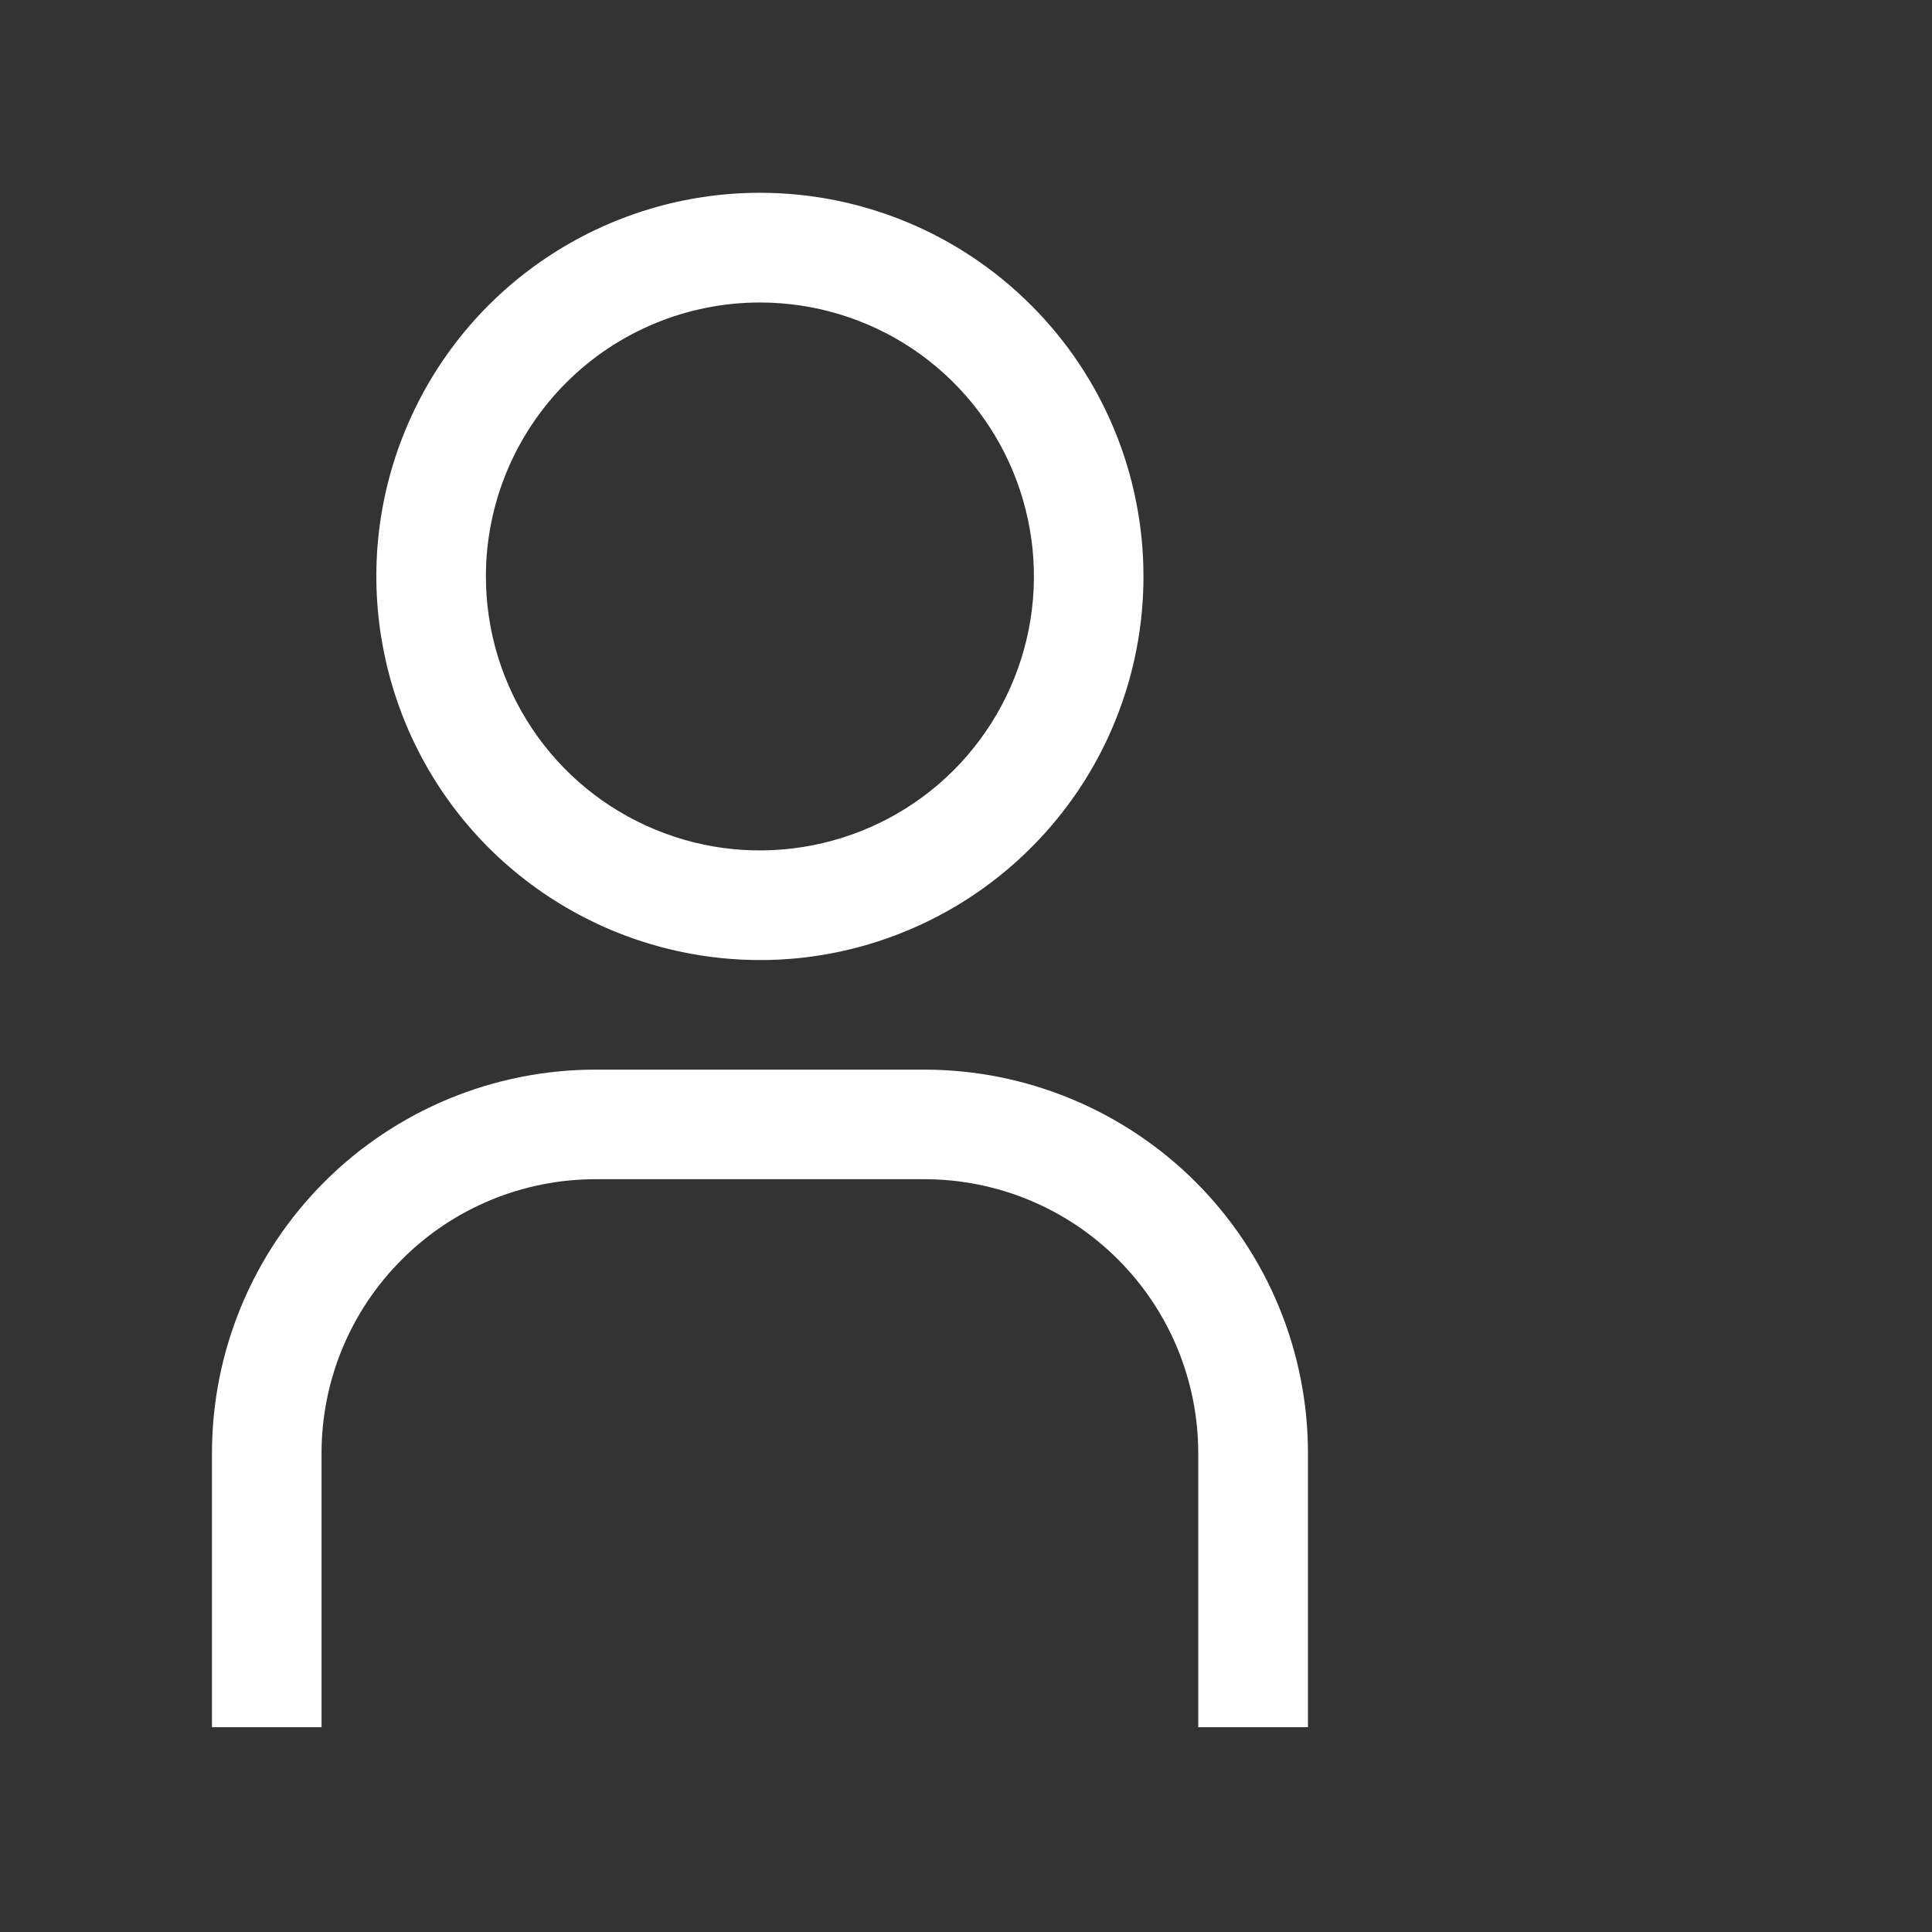 <svg width="14" height="14" viewBox="0 0 14 14" fill="none" xmlns="http://www.w3.org/2000/svg">
<rect x="0" y="0" width="14" height="14" fill="#333333" stroke="none"/>
<path d="M9.478 12.516H8.683V10.531C8.683 10.004 8.474 9.499 8.102 9.127C7.73 8.754 7.225 8.545 6.698 8.545H4.315C3.789 8.545 3.284 8.754 2.912 9.127C2.539 9.499 2.33 10.004 2.33 10.531V12.516H1.536V10.531C1.536 9.793 1.829 9.086 2.35 8.565C2.871 8.044 3.578 7.751 4.315 7.751H6.698C7.435 7.751 8.142 8.044 8.664 8.565C9.185 9.086 9.478 9.793 9.478 10.531V12.516ZM5.507 2.192C5.899 2.192 6.283 2.308 6.61 2.526C6.936 2.744 7.191 3.055 7.341 3.417C7.491 3.78 7.531 4.179 7.454 4.564C7.377 4.95 7.188 5.303 6.911 5.581C6.633 5.859 6.279 6.048 5.894 6.124C5.509 6.201 5.11 6.162 4.747 6.011C4.384 5.861 4.074 5.607 3.856 5.28C3.638 4.954 3.521 4.57 3.521 4.177C3.521 3.651 3.73 3.146 4.103 2.773C4.475 2.401 4.98 2.192 5.507 2.192ZM5.507 1.397C4.957 1.397 4.42 1.56 3.962 1.866C3.505 2.171 3.149 2.605 2.939 3.113C2.728 3.621 2.673 4.18 2.781 4.719C2.888 5.259 3.152 5.754 3.541 6.143C3.93 6.531 4.425 6.796 4.964 6.903C5.504 7.011 6.063 6.956 6.57 6.745C7.078 6.535 7.512 6.178 7.818 5.721C8.123 5.264 8.286 4.727 8.286 4.177C8.286 3.44 7.994 2.733 7.472 2.212C6.951 1.69 6.244 1.397 5.507 1.397Z" fill="white"/>
</svg>

